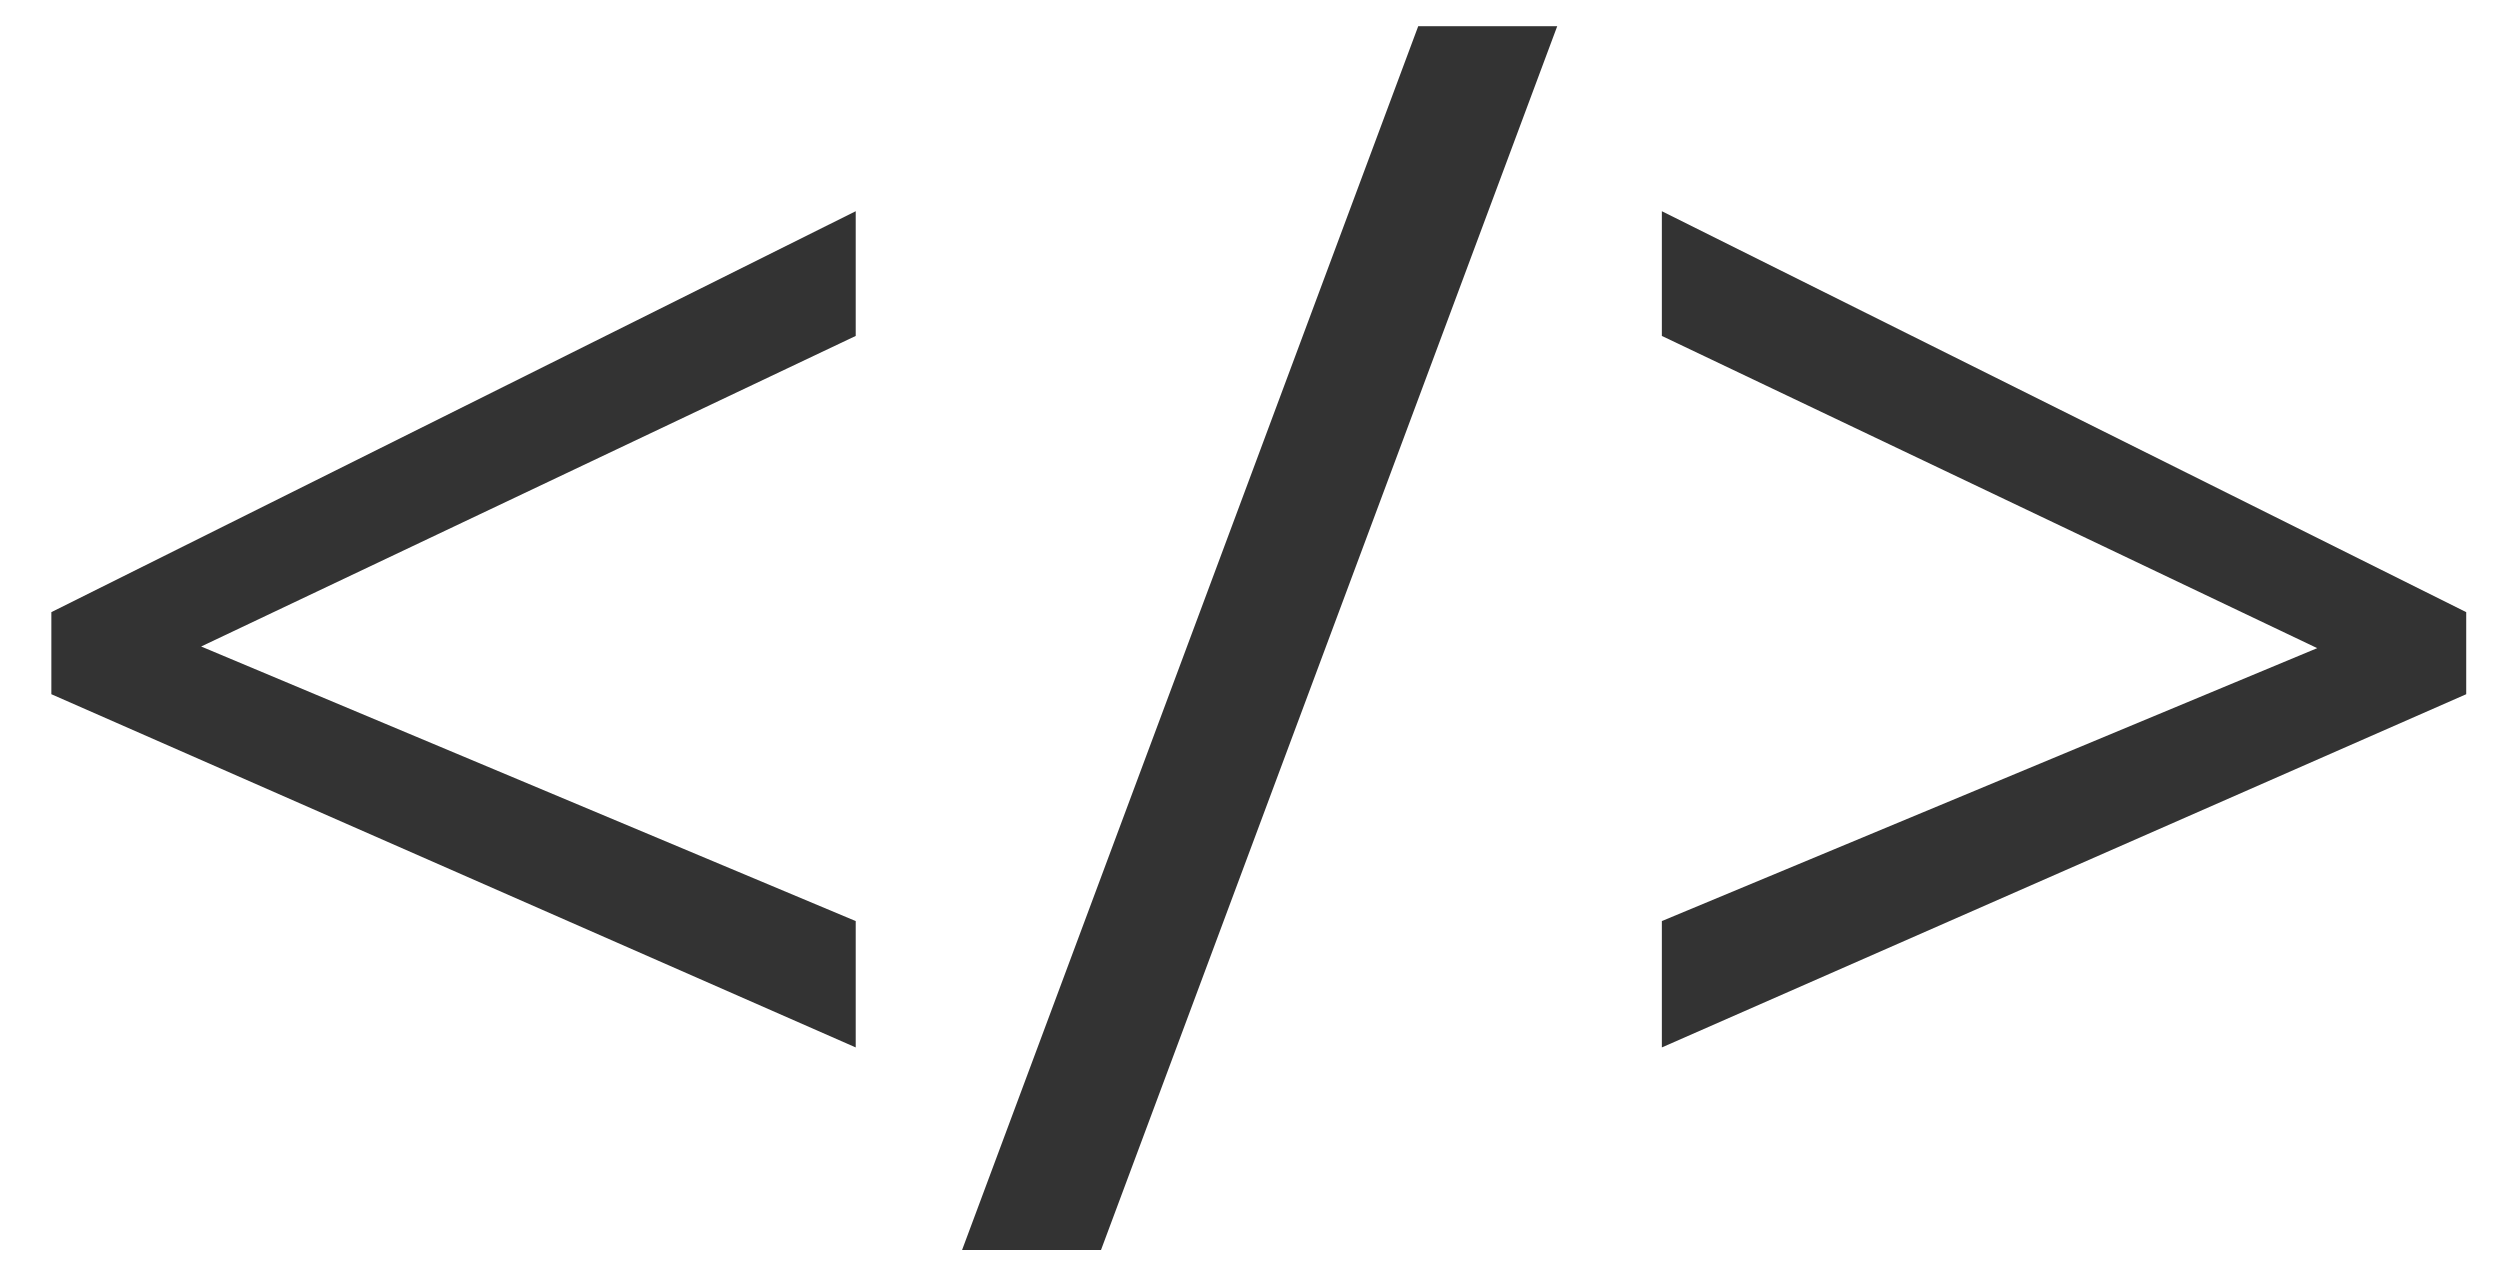 <svg width="35" height="18" viewBox="0 0 35 18" fill="none" xmlns="http://www.w3.org/2000/svg">
<path d="M11.98 14.664L0.719 9.719V8.57L11.98 2.957V4.703L2.816 9.051L11.98 12.895V14.664ZM21.801 0.367L15.414 17.5H13.469L19.855 0.367H21.801ZM23.266 12.895L32.441 9.074L23.266 4.703V2.957L34.527 8.57V9.719L23.266 14.664V12.895Z" fill="#333333"/>
</svg>
